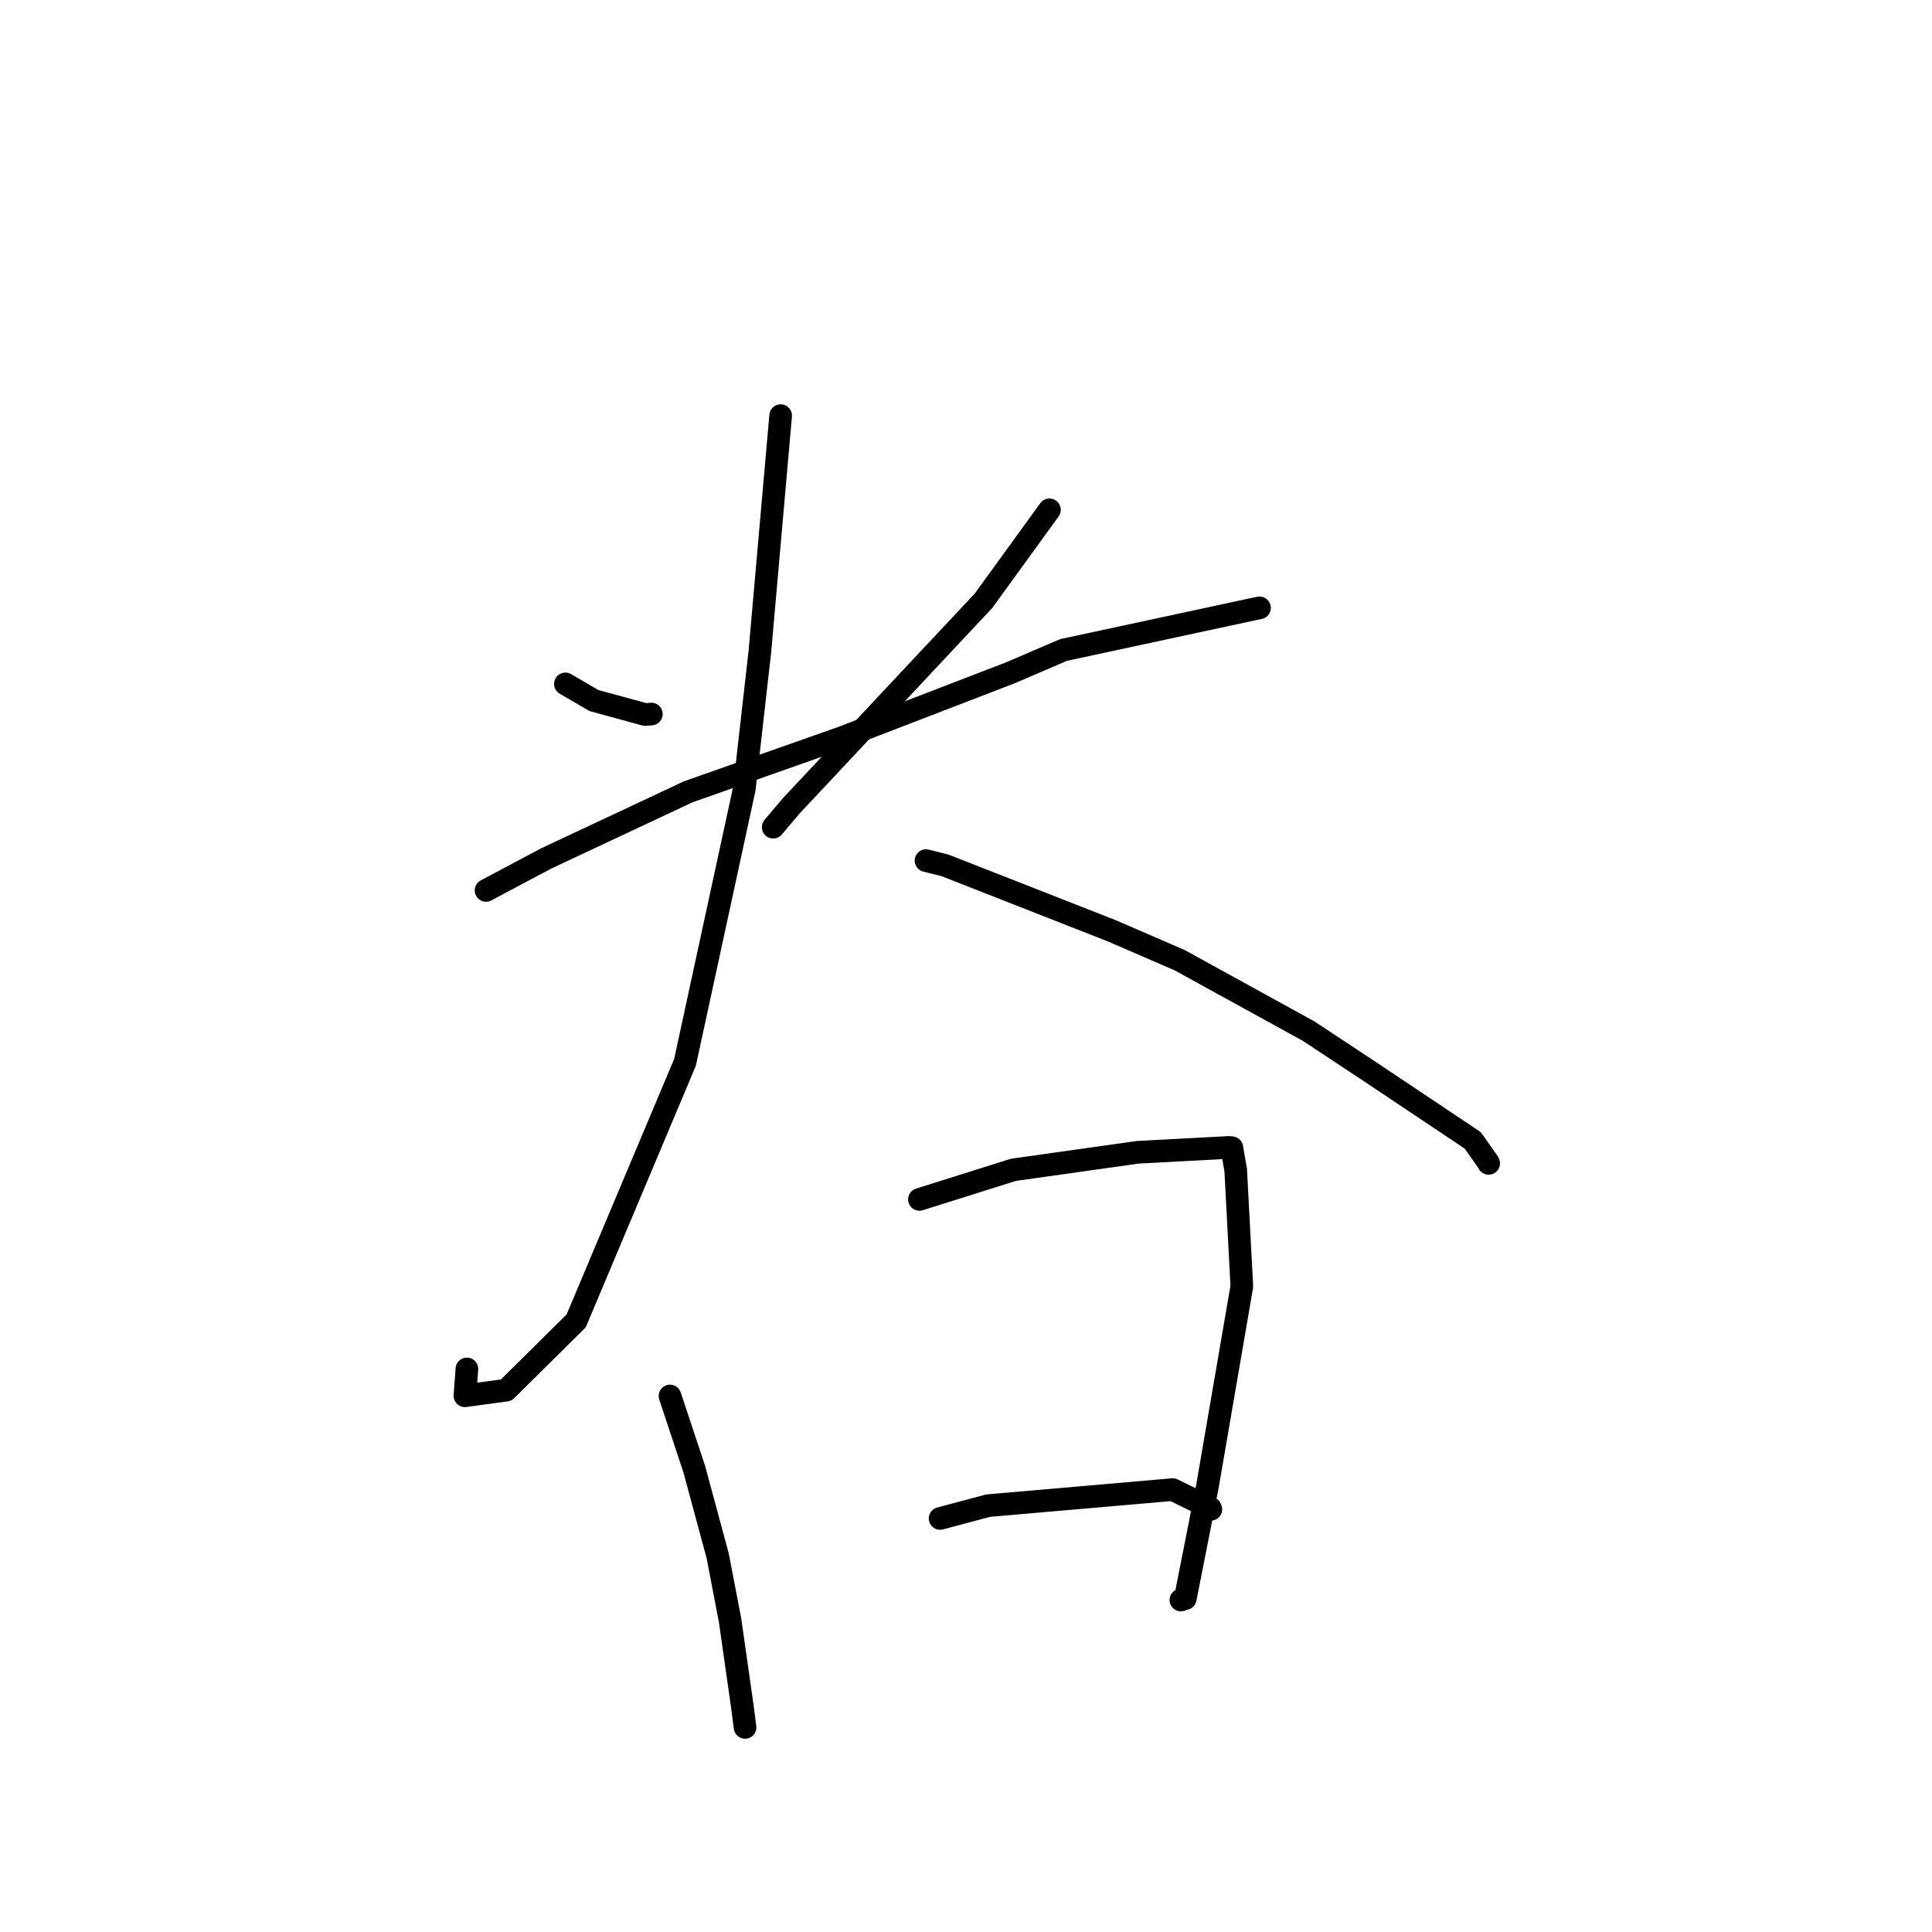 <?xml version="1.0" standalone="no"?>
    <svg width="256" height="256" xmlns="http://www.w3.org/2000/svg" version="1.1">
    <polyline stroke="black" stroke-width="3" stroke-linecap="round" fill="transparent" stroke-linejoin="round" points="74.918 90.619 78.696 92.824 85.497 94.682 86.307 94.614 " />
        <polyline stroke="black" stroke-width="3" stroke-linecap="round" fill="transparent" stroke-linejoin="round" points="139.056 67.556 130.318 79.605 104.82 106.804 102.45 109.608 " />
        <polyline stroke="black" stroke-width="3" stroke-linecap="round" fill="transparent" stroke-linejoin="round" points="64.405 117.985 72.35 113.759 91.193 104.919 111.578 97.737 133.926 89.132 140.909 86.13 166.021 80.726 166.885 80.548 166.893 80.547 166.893 80.547 " />
        <polyline stroke="black" stroke-width="3" stroke-linecap="round" fill="transparent" stroke-linejoin="round" points="103.44 55.074 100.689 86.325 98.628 104.504 90.766 140.773 76.343 175.031 67.073 184.204 61.605 184.947 61.867 181.391 " />
        <polyline stroke="black" stroke-width="3" stroke-linecap="round" fill="transparent" stroke-linejoin="round" points="122.701 114.037 125.224 114.667 147.303 123.33 156.316 127.233 173.409 136.636 181.691 142.111 195.147 151.106 197.229 154.067 197.256 154.153 " />
        <polyline stroke="black" stroke-width="3" stroke-linecap="round" fill="transparent" stroke-linejoin="round" points="88.776 184.975 91.984 194.637 95.096 206.153 96.736 214.689 98.395 226.33 98.696 228.679 98.723 228.888 " />
        <polyline stroke="black" stroke-width="3" stroke-linecap="round" fill="transparent" stroke-linejoin="round" points="121.83 158.929 134.273 155.009 150.765 152.684 162.817 152.04 163.187 152.072 163.227 152.076 163.736 155.037 164.55 170.453 159.981 197.003 157.057 211.821 156.474 212.009 " />
        <polyline stroke="black" stroke-width="3" stroke-linecap="round" fill="transparent" stroke-linejoin="round" points="124.57 201.202 130.942 199.505 155.392 197.38 160.371 199.827 160.444 199.992 " />
        </svg>